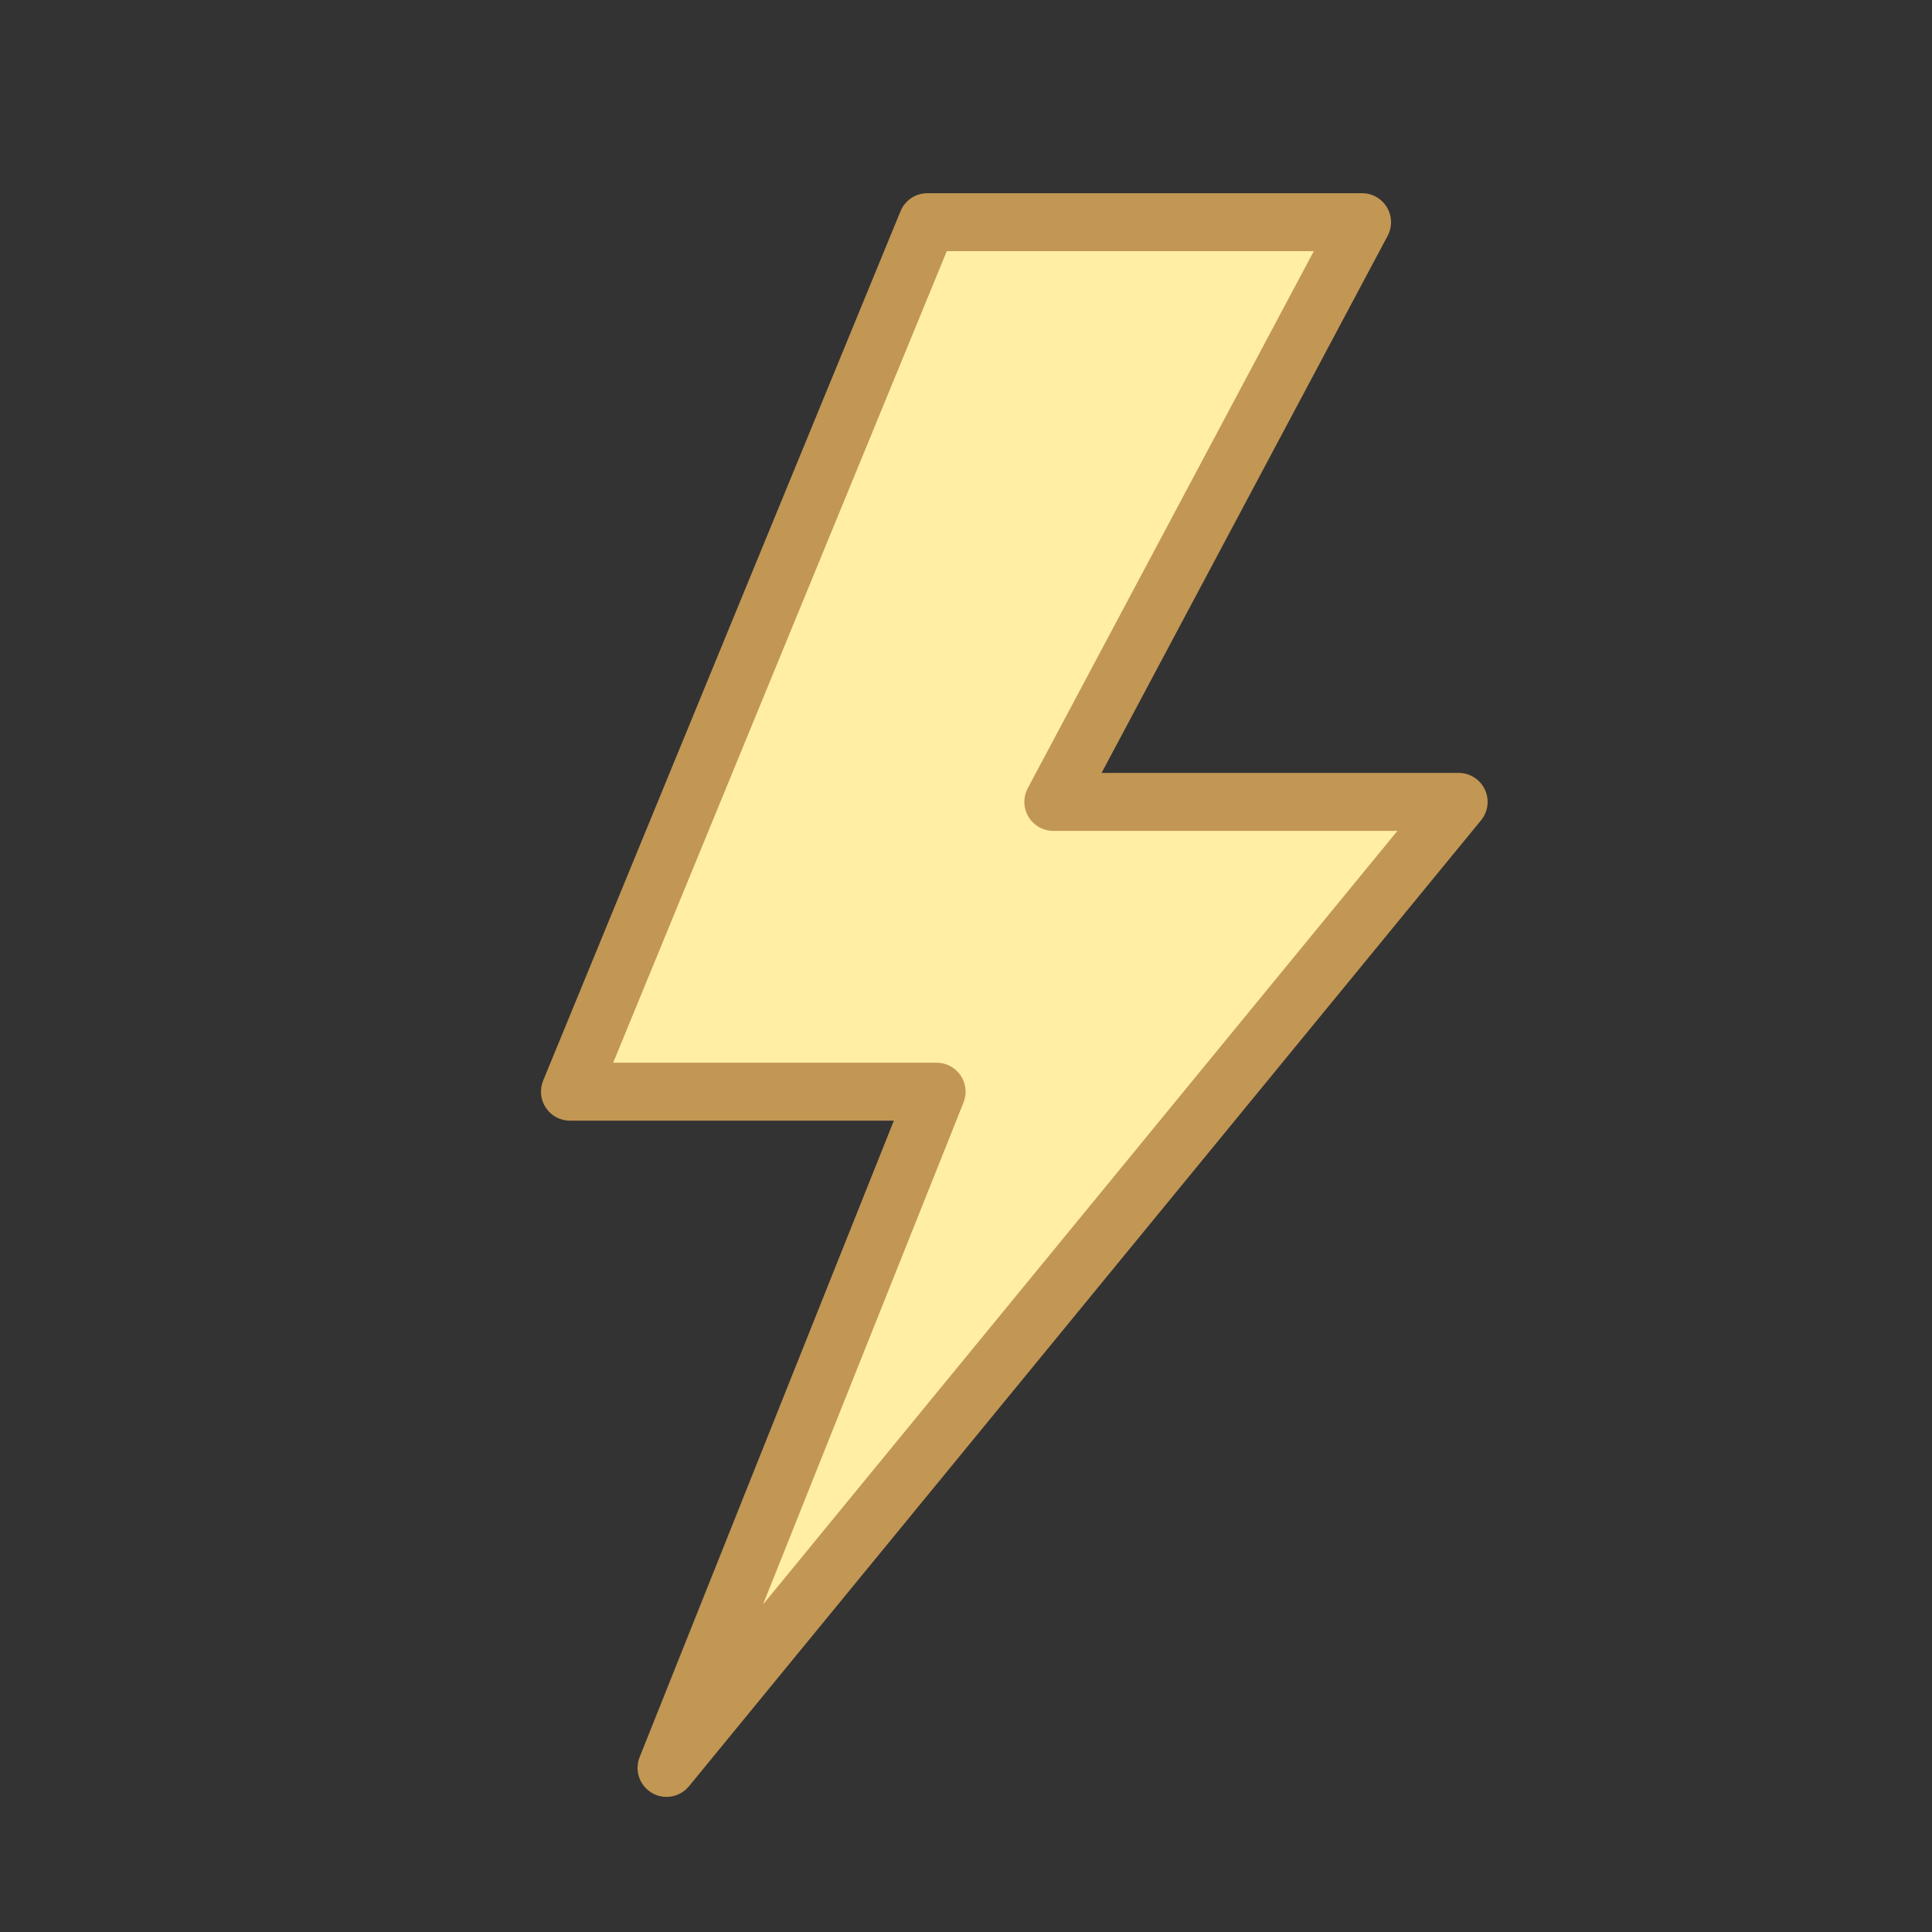 <svg version="1.1" xmlns="http://www.w3.org/2000/svg" xmlns:xlink="http://www.w3.org/1999/xlink" width="100px" height="100px" viewBox="0,0,256,256"><rect x="0" y="0" width="256" height="256" fill="#333333" stroke="none"/><g fill="none" fill-rule="nonzero" stroke="none" stroke-width="1" stroke-linecap="butt" stroke-linejoin="miter" stroke-miterlimit="10" stroke-dasharray="" stroke-dashoffset="0" font-family="none" font-weight="none" font-size="none" text-anchor="none" style="mix-blend-mode: normal"><g transform="scale(2.56,2.56)"><path d="M78.07,10.149c-1.169,-1.942 -3.303,-3.149 -5.57,-3.149h-22.5c-2.646,0 -5.005,1.581 -6.013,4.028l-18.503,45.014c-0.821,2.008 -0.591,4.282 0.614,6.079c1.208,1.807 3.228,2.885 5.401,2.885h9.385l-10.421,26.09c-1.195,2.995 -0.049,6.361 2.732,8.008c0.999,0.591 2.142,0.902 3.303,0.902c1.955,0 3.788,-0.867 5.027,-2.379l41.002,-50.001c1.583,-1.933 1.915,-4.641 0.847,-6.899c-1.067,-2.261 -3.374,-3.721 -5.874,-3.721h-10.154l10.894,-20.454c1.064,-2.003 1,-4.454 -0.17,-6.403z" fill-opacity="0" fill="#ffffff" opacity="0.35"></path><path d="M76.07,8.149c-1.169,-1.942 -3.303,-3.149 -5.57,-3.149h-22.5c-2.646,0 -5.005,1.581 -6.013,4.028l-18.503,45.014c-0.821,2.008 -0.591,4.282 0.614,6.079c1.208,1.807 3.228,2.885 5.401,2.885h9.385l-10.421,26.09c-1.195,2.995 -0.049,6.361 2.732,8.008c0.999,0.591 2.142,0.902 3.303,0.902c1.955,0 3.788,-0.867 5.027,-2.379l41.002,-50.001c1.583,-1.933 1.915,-4.641 0.847,-6.899c-1.067,-2.261 -3.374,-3.721 -5.874,-3.721h-10.154l10.894,-20.454c1.064,-2.003 1,-4.454 -0.17,-6.403z" fill-opacity="0" fill="#ffffff"></path><path d="M75.5,41.505h-20.98l15.98,-30.005h-22.5l-18.5,45.005h18.98l-13.98,35z" fill="#ffeea3"></path><path d="M34.499,93.006c-0.261,0 -0.523,-0.067 -0.762,-0.208c-0.637,-0.377 -0.904,-1.161 -0.63,-1.849l13.158,-32.943h-16.765c-0.5,0 -0.968,-0.249 -1.246,-0.665c-0.278,-0.415 -0.331,-0.942 -0.142,-1.405l18.5,-45.006c0.232,-0.563 0.78,-0.93 1.388,-0.93h22.5c0.526,0 1.015,0.276 1.286,0.728c0.271,0.452 0.285,1.013 0.038,1.478l-14.806,27.8h18.482c0.58,0 1.107,0.334 1.355,0.858c0.248,0.524 0.172,1.145 -0.195,1.593l-41,50c-0.294,0.358 -0.723,0.549 -1.161,0.549zM31.738,55.006h16.742c0.498,0 0.963,0.247 1.242,0.659c0.278,0.411 0.335,0.936 0.15,1.397l-10.381,25.99l32.839,-40.046h-17.81c-0.526,0 -1.015,-0.276 -1.286,-0.728c-0.271,-0.452 -0.285,-1.013 -0.038,-1.478l14.806,-27.8h-18.997z" fill="#c29653"></path></g></g></svg>